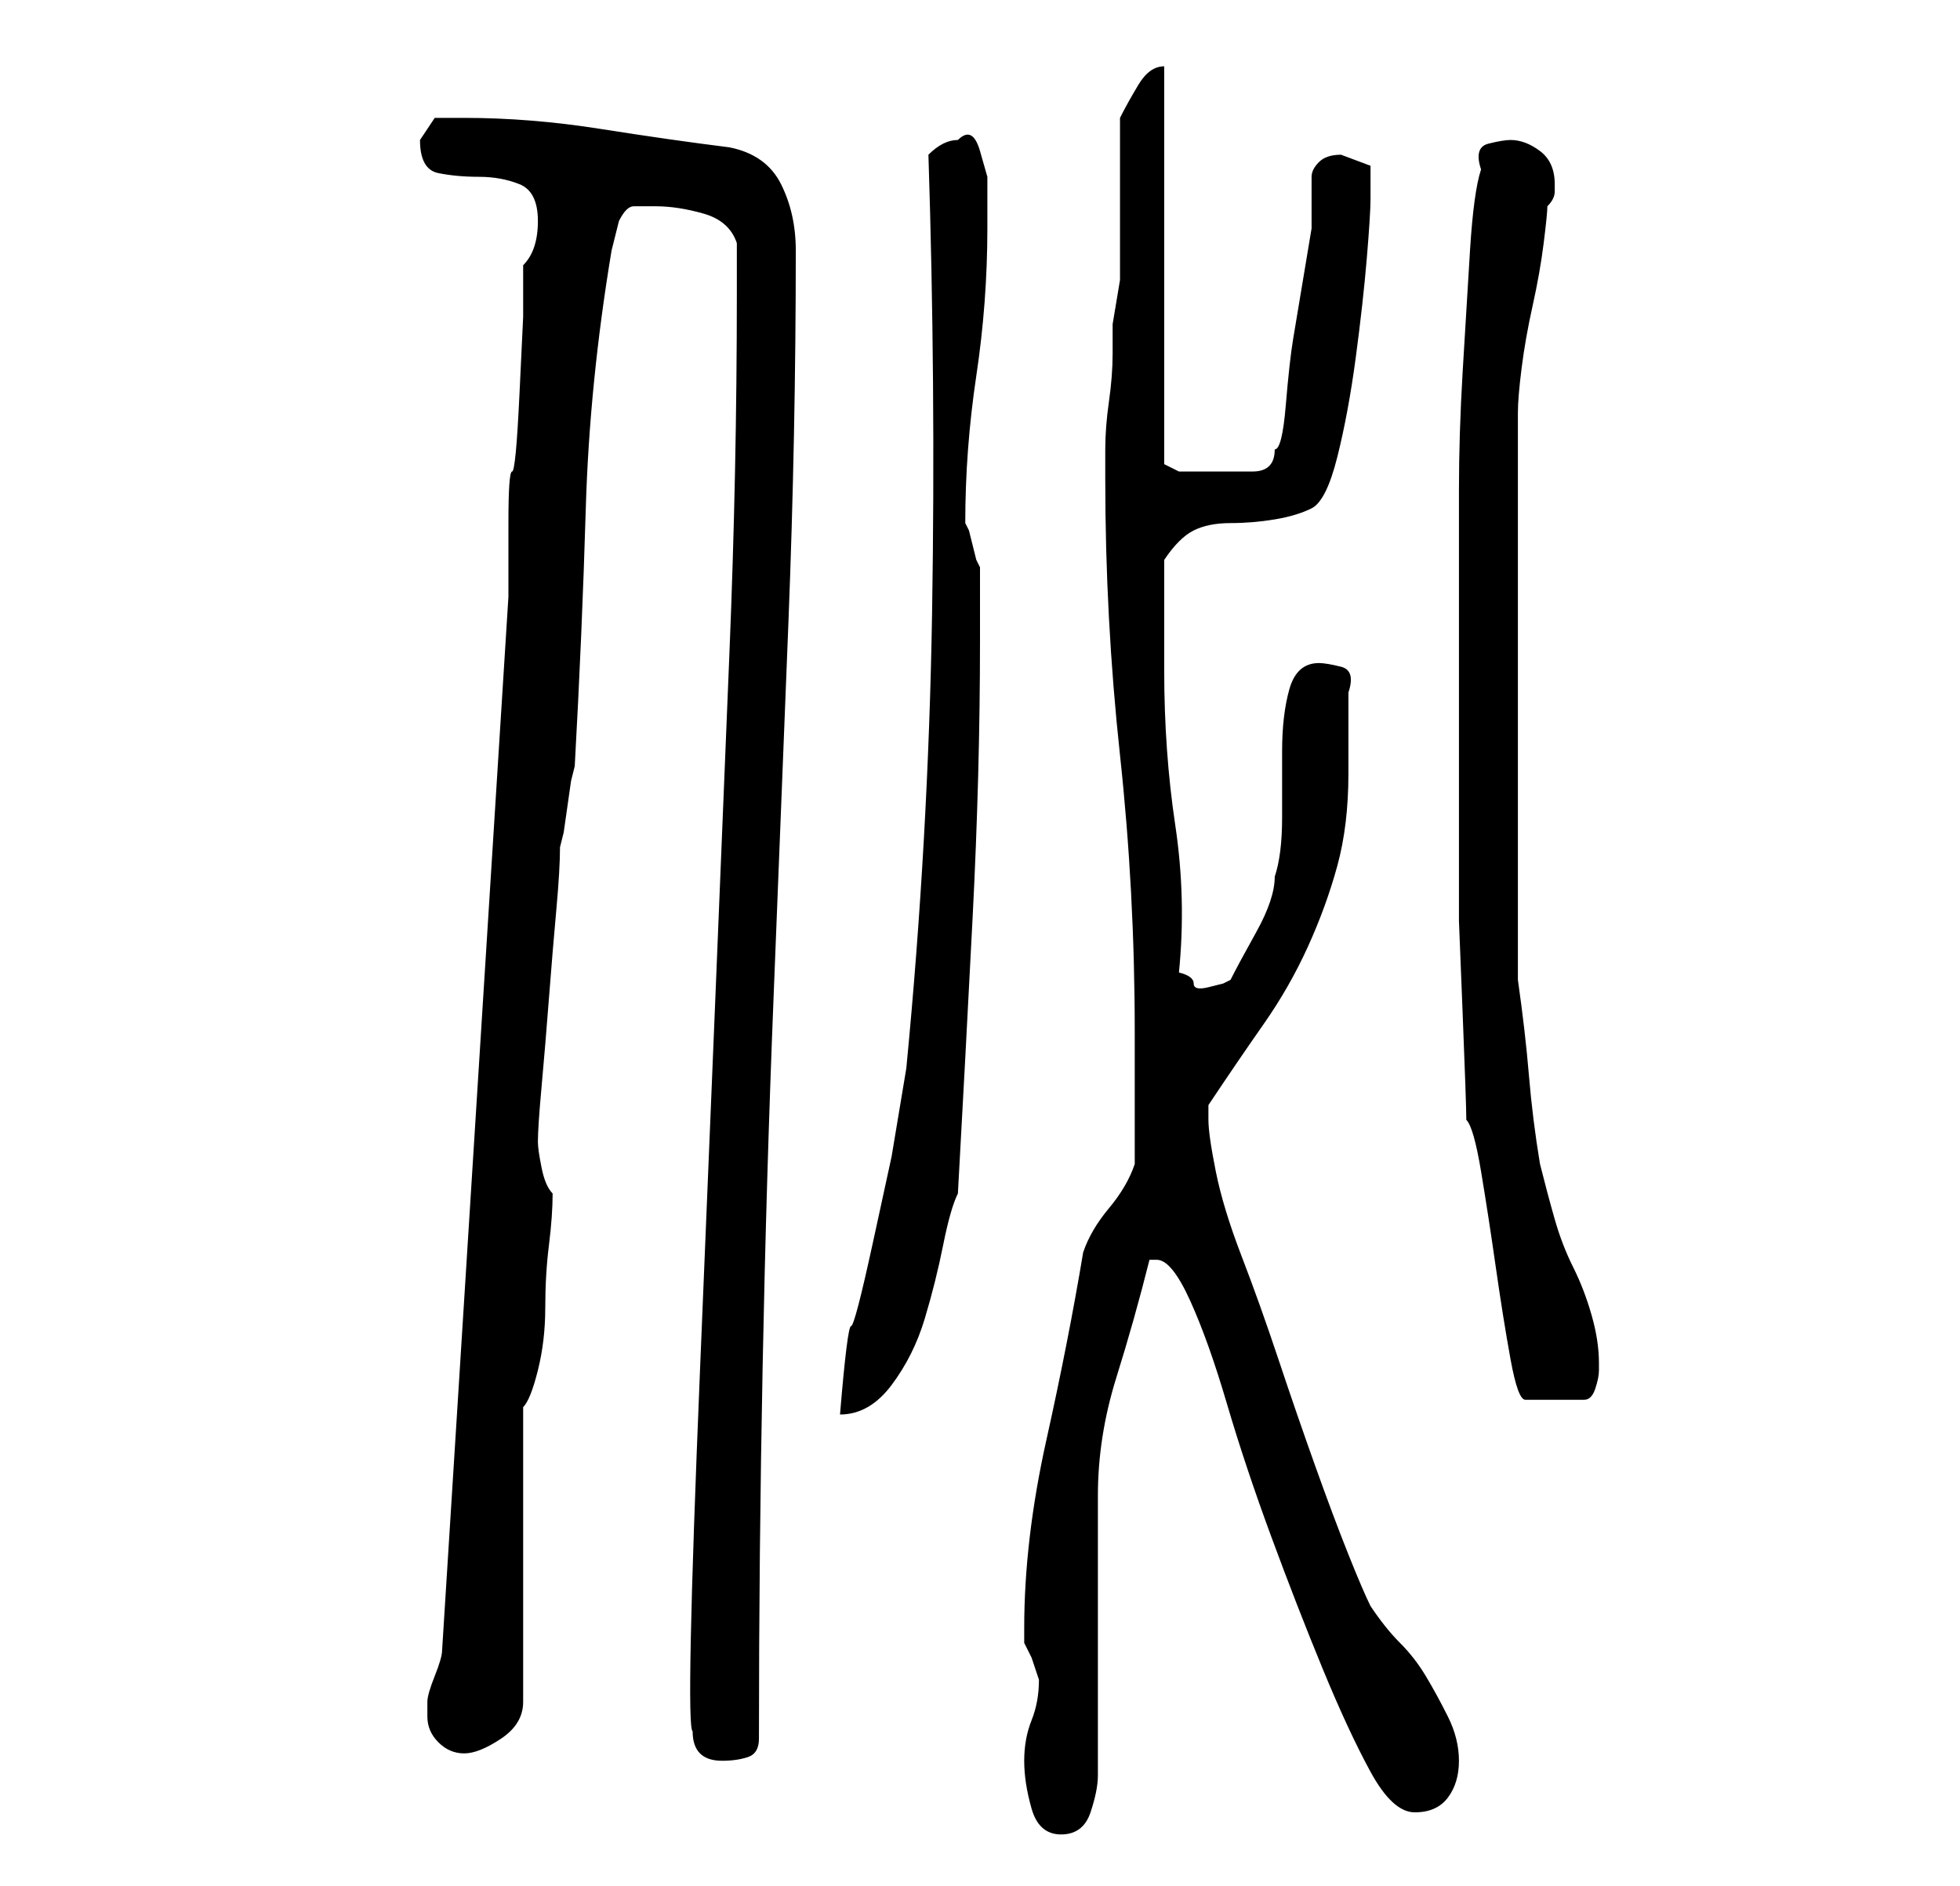 <?xml version="1.0" standalone="no"?>
<!DOCTYPE svg PUBLIC "-//W3C//DTD SVG 1.1//EN" "http://www.w3.org/Graphics/SVG/1.1/DTD/svg11.dtd" >
<svg xmlns="http://www.w3.org/2000/svg" xmlns:xlink="http://www.w3.org/1999/xlink" version="1.1" viewBox="-10 0 266 256">
   <path fill="currentColor"
d="M129 239q0 3 1 6.5t4 3.5t4 -3t1 -5v-7.5v-11.5v-11.5v-7.5q0 -8 2.5 -16t4.5 -16h1q2 0 4.5 5.5t5 14t6 18t7 18t6.5 14t6 5.5t4.5 -2t1.5 -5t-1.5 -6t-3 -5.5t-3.5 -4.5t-4 -5q-1 -2 -3 -7t-4.5 -12t-5 -14.5t-5 -14t-3.5 -11.5t-1 -7v-2q4 -6 7.5 -11t6 -10.5t4 -11
t1.5 -12.5v-6v-5q1 -3 -1 -3.5t-3 -0.5q-3 0 -4 3.5t-1 8.5v9q0 5 -1 8q0 3 -2.5 7.5t-3.5 6.5l-1 0.5t-2 0.5t-2 -0.5t-2 -1.5q1 -10 -0.5 -20t-1.5 -21v-15q2 -3 4 -4t5 -1t6 -0.5t5 -1.5t3.5 -7t2.5 -13.5t1.5 -13.5t0.5 -8v-4.5t-4 -1.5q-2 0 -3 1t-1 2v3v4t-1 6t-1.5 9
t-1 9t-1.5 6q0 3 -3 3h-5h-2.5h-2.5l-1 -0.5l-1 -0.5v-54q-2 0 -3.5 2.5t-2.5 4.5v22l-0.5 3l-0.5 3v4q0 3 -0.5 6.5t-0.5 6.5v4q0 19 2 37.5t2 37.5v18q-1 3 -3.5 6t-3.5 6q-2 12 -5 25.5t-3 25.5v2l1 2t1 3v0q0 3 -1 5.5t-1 5.5zM84 235q0 2 1 3t3 1t3.5 -0.5t1.5 -2.5
q0 -25 0.5 -50.5t1.5 -50.5t2 -50.5t1 -50.5q0 -5 -2 -9t-7 -5q-8 -1 -17.5 -2.5t-18.5 -1.5h-4t-2 3q0 4 2.5 4.5t5.5 0.5t5.5 1t2.5 5q0 2 -0.5 3.5t-1.5 2.5v7t-0.5 10.5t-1 10.5t-0.5 7v10l-9 143q0 1 -1 3.5t-1 3.5v2q0 2 1.5 3.5t3.5 1.5t5 -2t3 -5v-40q1 -1 2 -5
t1 -8.5t0.5 -8.5t0.5 -7v0q-1 -1 -1.5 -3.5t-0.5 -3.5q0 -2 0.5 -7.5t1 -12t1 -12t0.5 -8.5l0.5 -2t0.5 -3.5t0.5 -3.5l0.5 -2q1 -18 1.5 -35t3.5 -35l0.5 -2l0.5 -2q1 -2 2 -2h3q3 0 6.5 1t4.5 4v7q0 24 -1 48.5l-2 49t-2 48.5t-1 49zM116 21q1 31 0.5 62t-3.5 62l-2 12
t-2.5 11.5t-3 11.5t-1.5 12q4 0 7 -4t4.5 -9t2.5 -10t2 -7q1 -18 2 -37.5t1 -37.5v-10l-0.5 -1t-0.5 -2t-0.5 -2l-0.5 -1q0 -10 1.5 -20t1.5 -20v-3v-4t-1 -3.5t-3 -1.5q-1 0 -2 0.5t-2 1.5zM189 152q1 1 2 7t2 13t2 12.5t2 5.5h8q1 0 1.5 -1.5t0.5 -2.5v-1q0 -3 -1 -6.5
t-2.5 -6.5t-2.5 -6.5t-2 -7.5q-1 -6 -1.5 -12t-1.5 -13v-77q0 -2 0.5 -6t1.5 -8.5t1.5 -8.5t0.5 -5q1 -1 1 -2v-1q0 -3 -2 -4.5t-4 -1.5q-1 0 -3 0.5t-1 3.5q-1 3 -1.5 11t-1 16.5t-0.5 16v10.5v22v14v12t0.5 12.5t0.5 14.5z" />
</svg>
